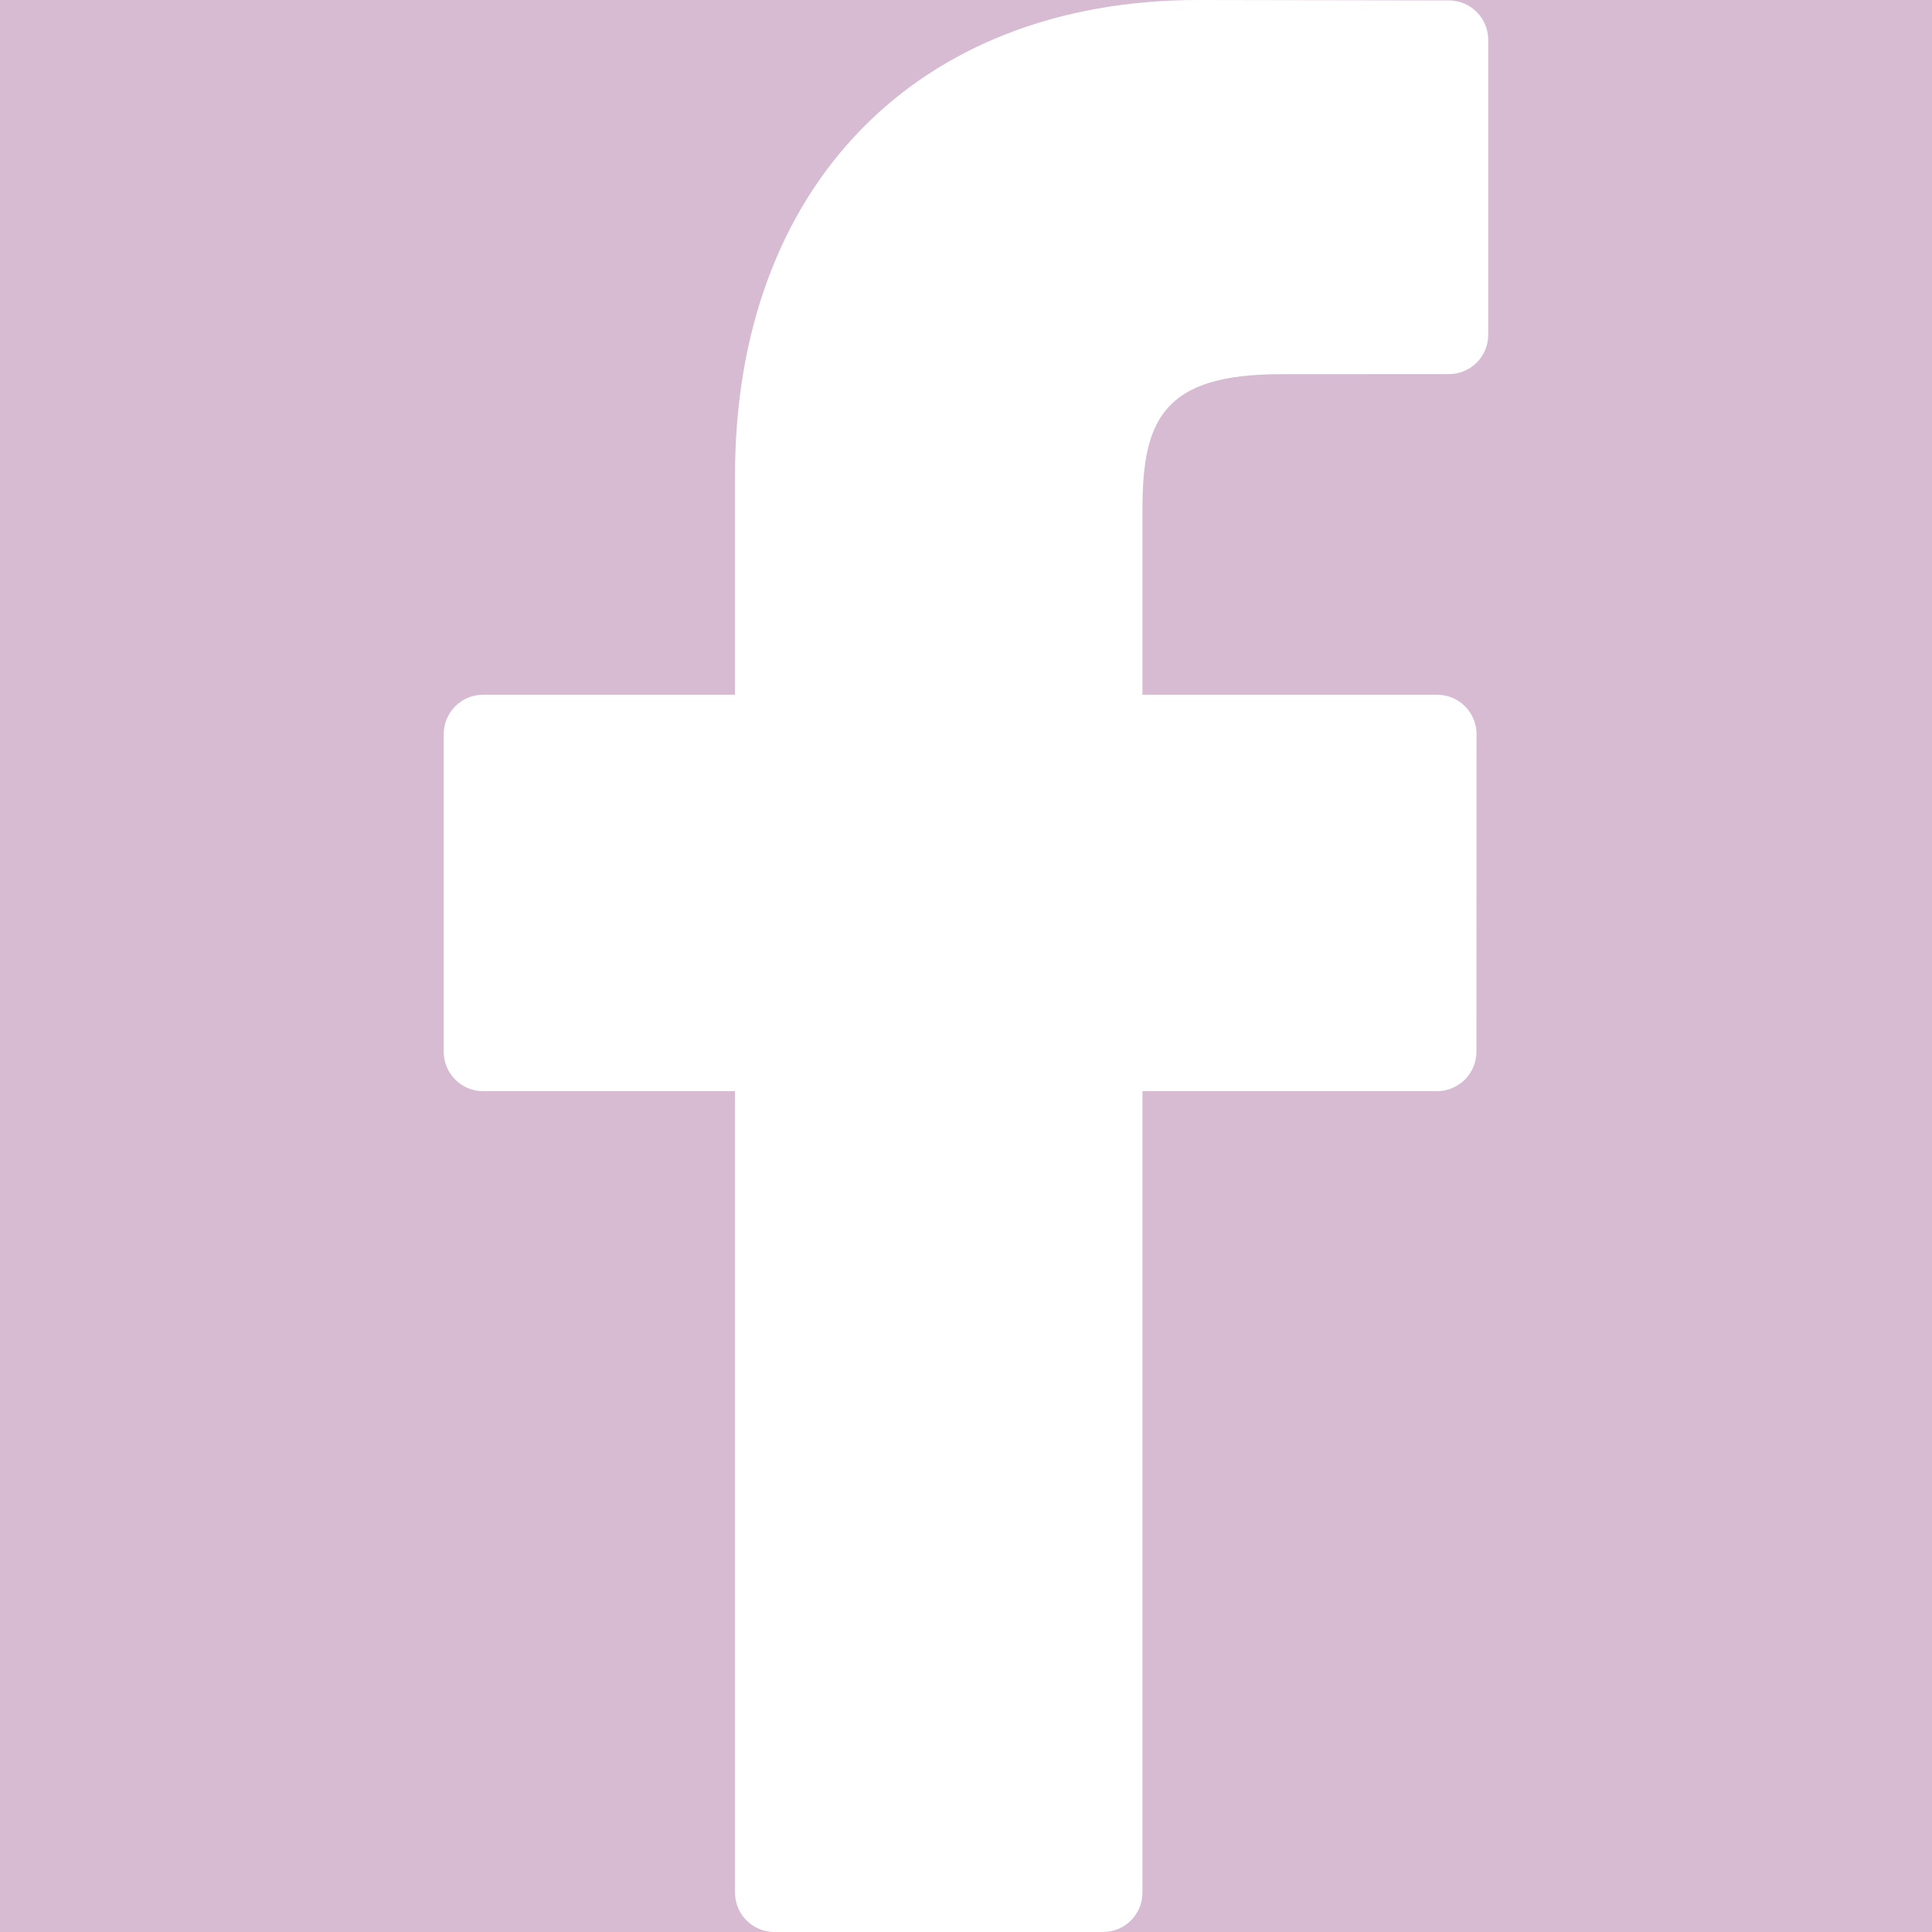 <svg width="36" height="36" viewBox="0 0 36 36" fill="none" xmlns="http://www.w3.org/2000/svg">
<rect width="36" height="36" fill="#D6BBD3"/>
<path d="M26.998 0.008L22.33 0C17.085 0 13.696 3.478 13.696 8.86V12.945H9.002C8.597 12.945 8.268 13.274 8.268 13.679V19.598C8.268 20.003 8.597 20.332 9.002 20.332H13.696V35.266C13.696 35.671 14.024 36 14.43 36H20.554C20.96 36 21.288 35.671 21.288 35.266V20.332H26.776C27.182 20.332 27.511 20.003 27.511 19.598L27.513 13.679C27.513 13.484 27.435 13.298 27.298 13.16C27.16 13.022 26.973 12.945 26.778 12.945H21.288V9.482C21.288 7.818 21.685 6.973 23.853 6.973L26.998 6.971C27.403 6.971 27.731 6.643 27.731 6.237V0.742C27.731 0.337 27.403 0.008 26.998 0.008Z" fill="white"/>
</svg>
